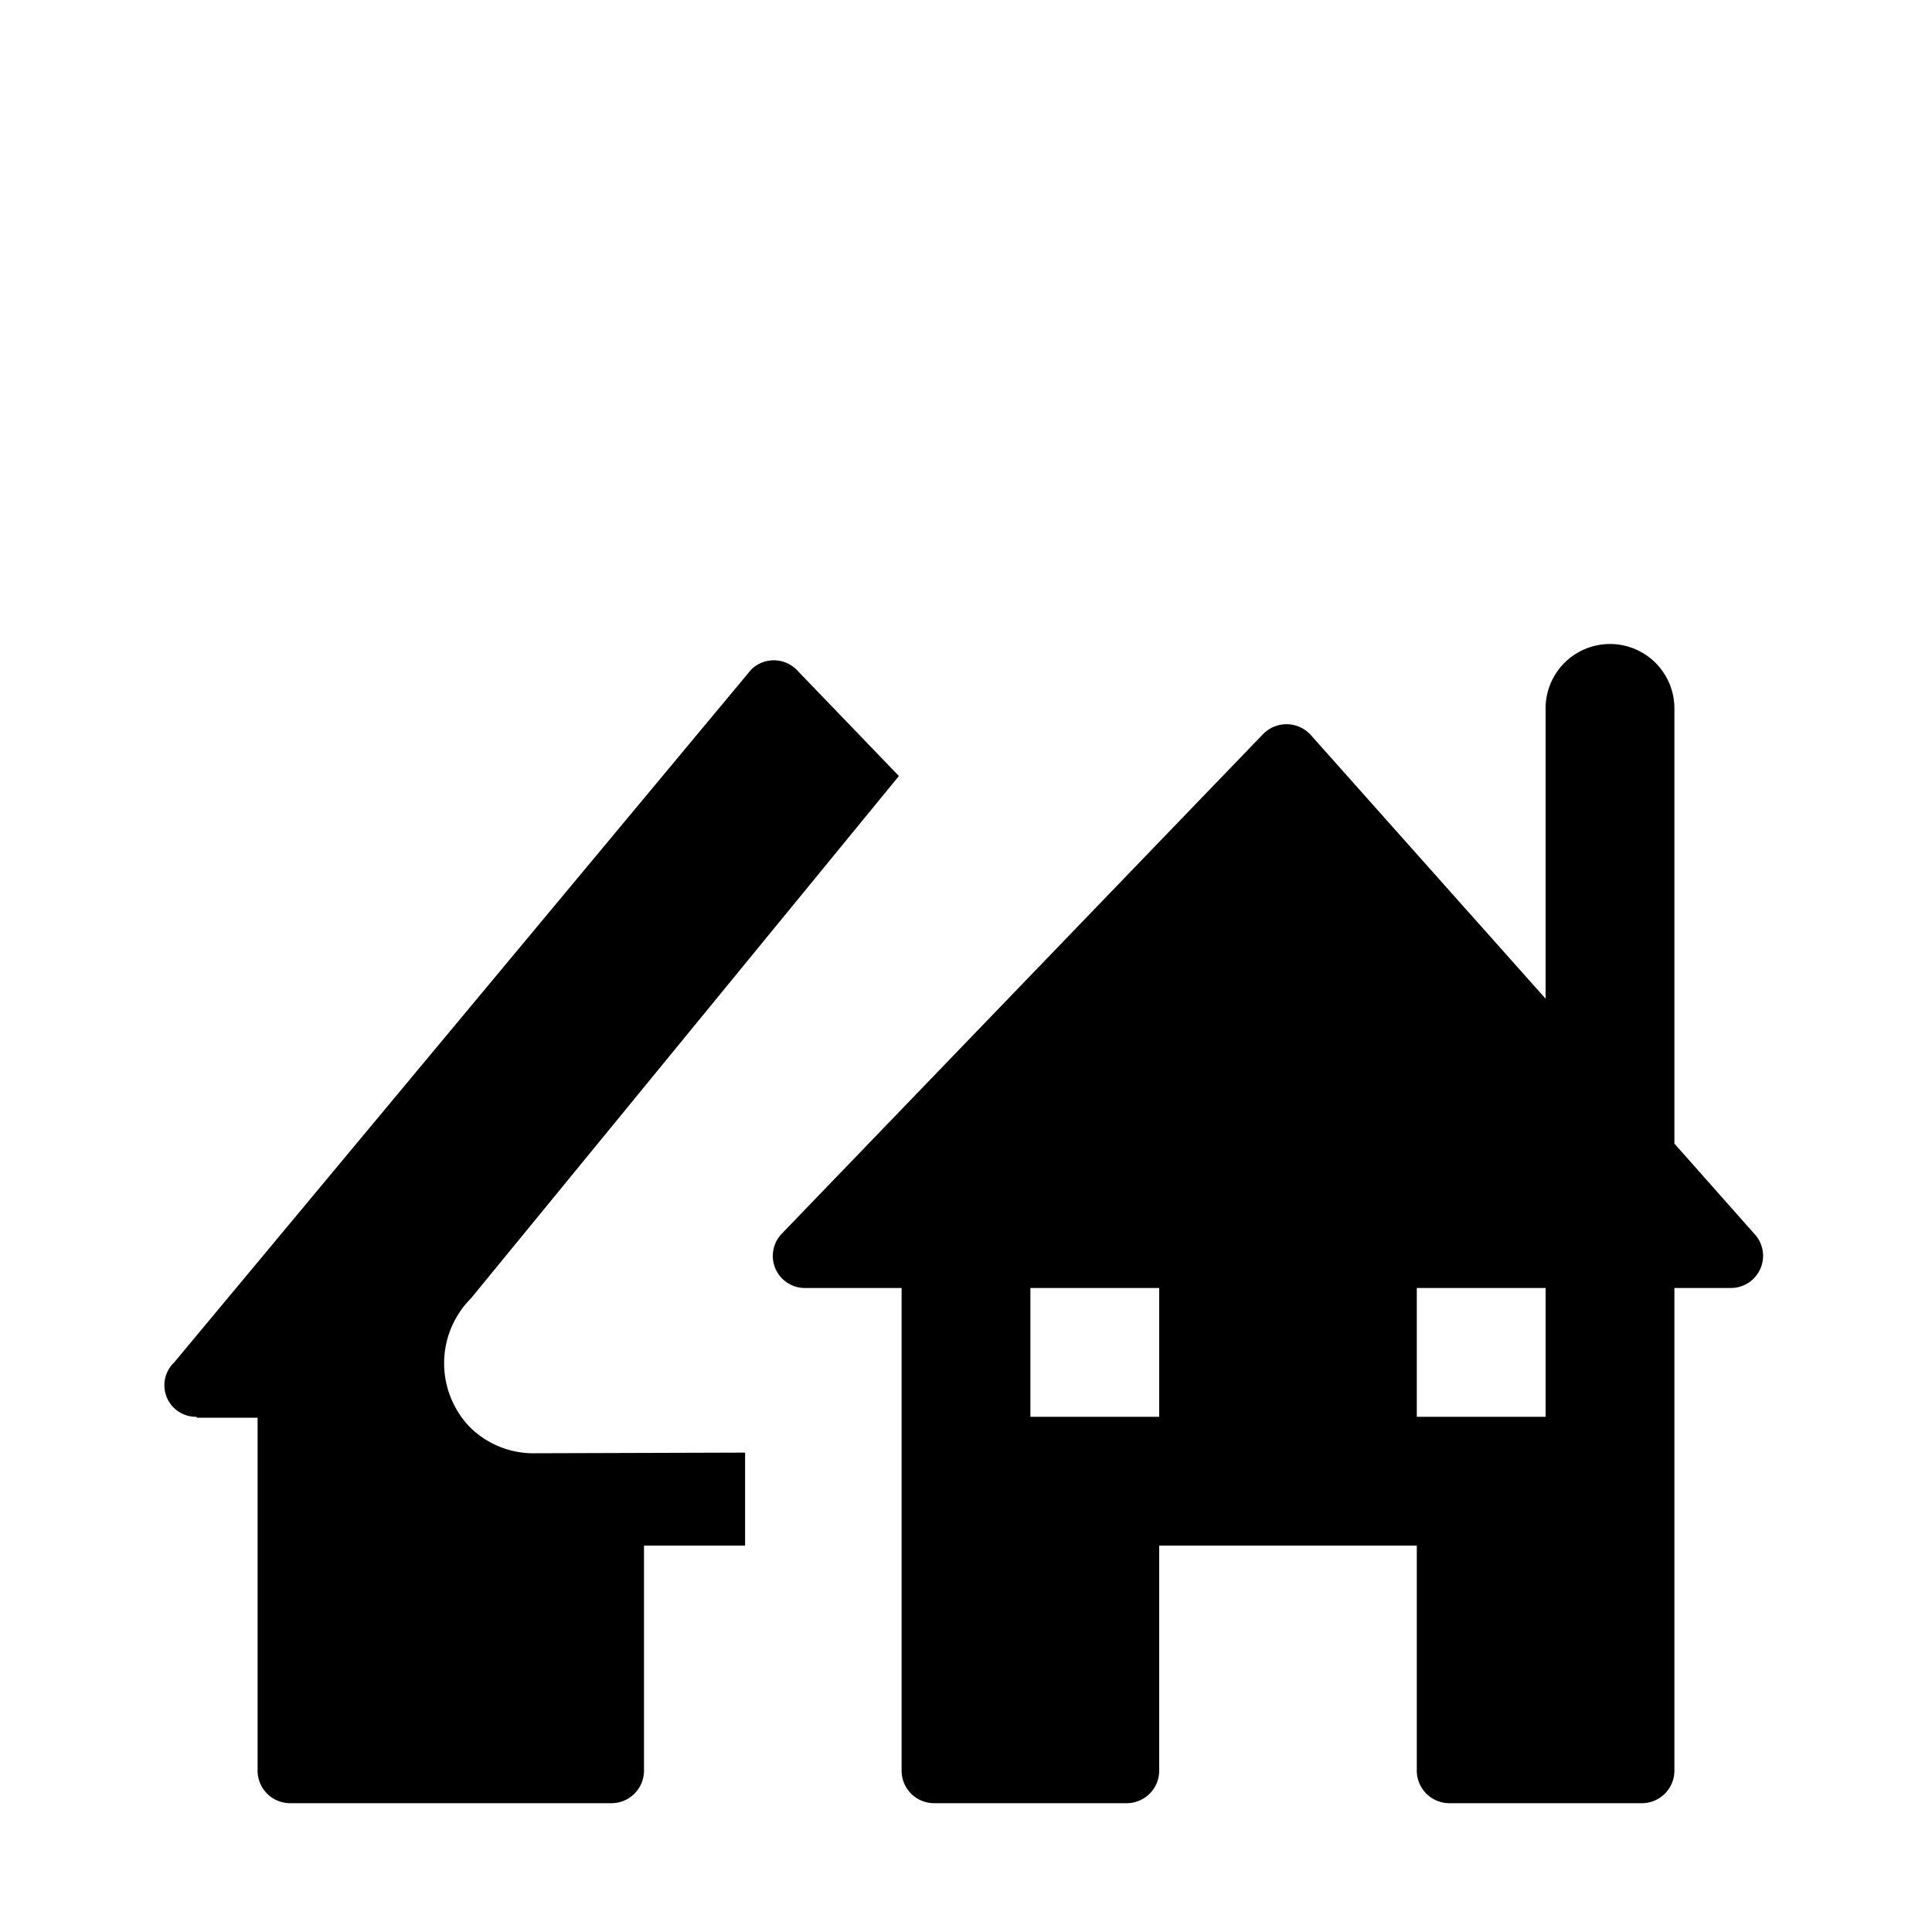 <svg id="Layer_1" data-name="Layer 1" xmlns="http://www.w3.org/2000/svg" width="15" height="15" viewBox="0 0 15 15">
  <title>village-15</title>
  <g>
    <path d="M3.648,11.08a.714.714,0,0,1,.009-1L6.979,6.025,6.185,5.2a.25.25,0,0,0-.354,0L1.353,10.577v0A.245.245,0,0,0,1.527,11l0,.007H2v2.747A.253.253,0,0,0,2.249,14H4.743A.253.253,0,0,0,5,13.751V12h.785v-.722l-1.629.005A.7.7,0,0,1,3.648,11.08Z"/>
    <path d="M13.615,9.573,13,8.879V5.519c0-.007,0-.013,0-.019a.5.5,0,0,0-1,0h0V7.754L10.179,5.709A.254.254,0,0,0,9.806,5.7L6.073,9.575a.249.249,0,0,0,.18.425H7v3.751A.253.253,0,0,0,7.249,14H8.743A.253.253,0,0,0,9,13.751V12h2v1.747a.253.253,0,0,0,.253.253h1.494A.253.253,0,0,0,13,13.751L13,10h.438a.25.25,0,0,0,.177-.427ZM9,11H8V10H9Zm3,0H11V10h1Z"/>
  </g>
</svg>
